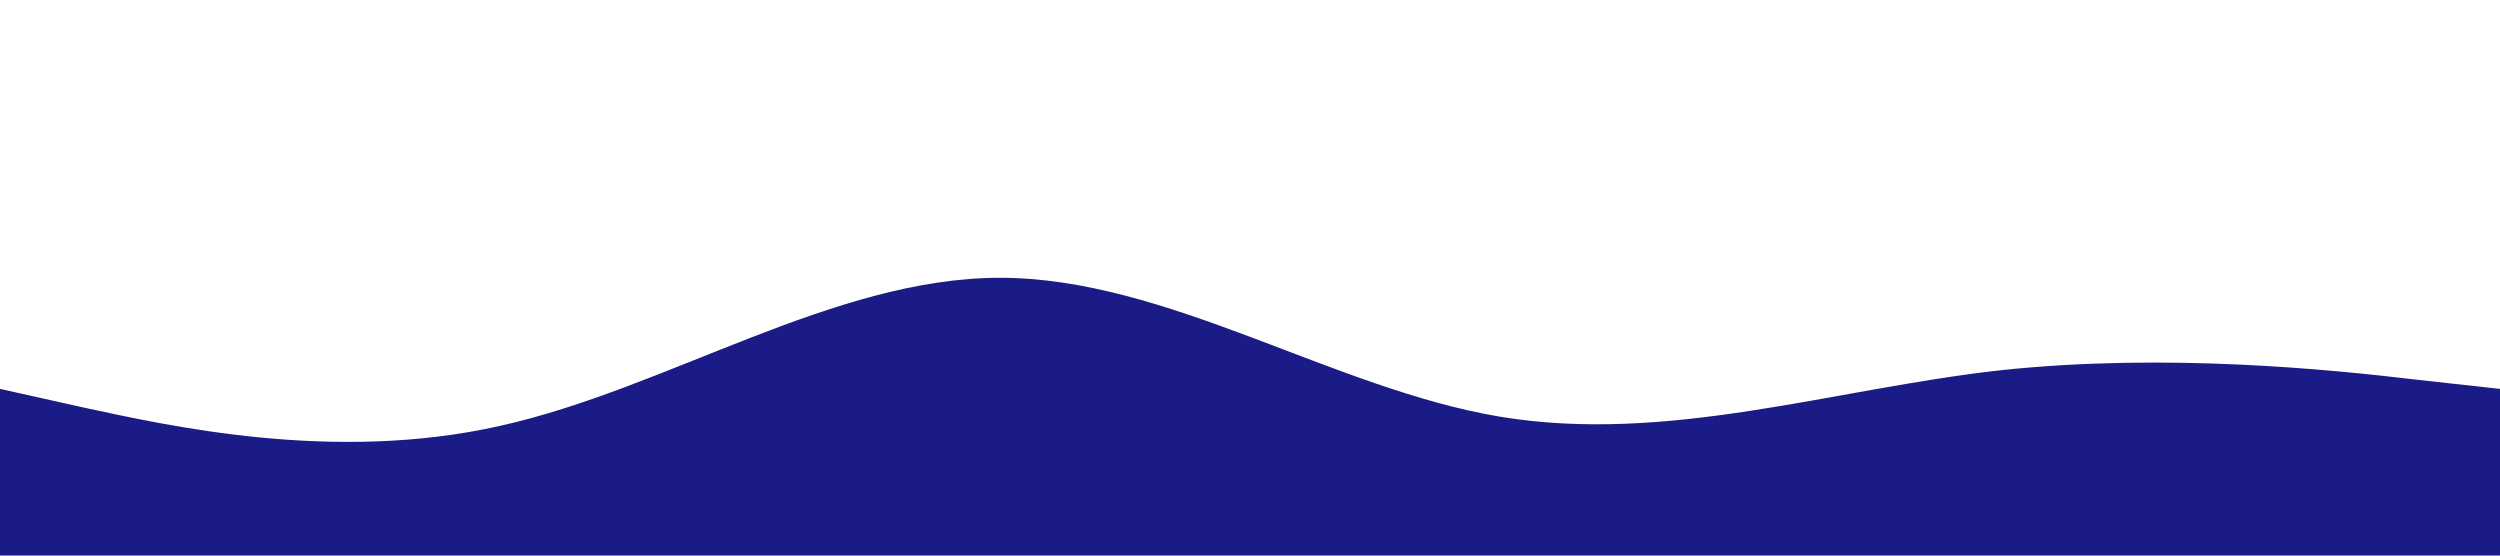 <svg xmlns="http://www.w3.org/2000/svg" viewBox="0 0 1440 320">
  <path fill="#1B1B87" fill-opacity="1" d="M0,224L48,234.7C96,245,192,267,288,245.3C384,224,480,160,576,160C672,160,768,224,864,240C960,256,1056,224,1152,213.3C1248,203,1344,213,1392,218.7L1440,224L1440,320L1392,320C1344,320,1248,320,1152,320C1056,320,960,320,864,320C768,320,672,320,576,320C480,320,384,320,288,320C192,320,96,320,48,320L0,320Z"></path>
</svg>